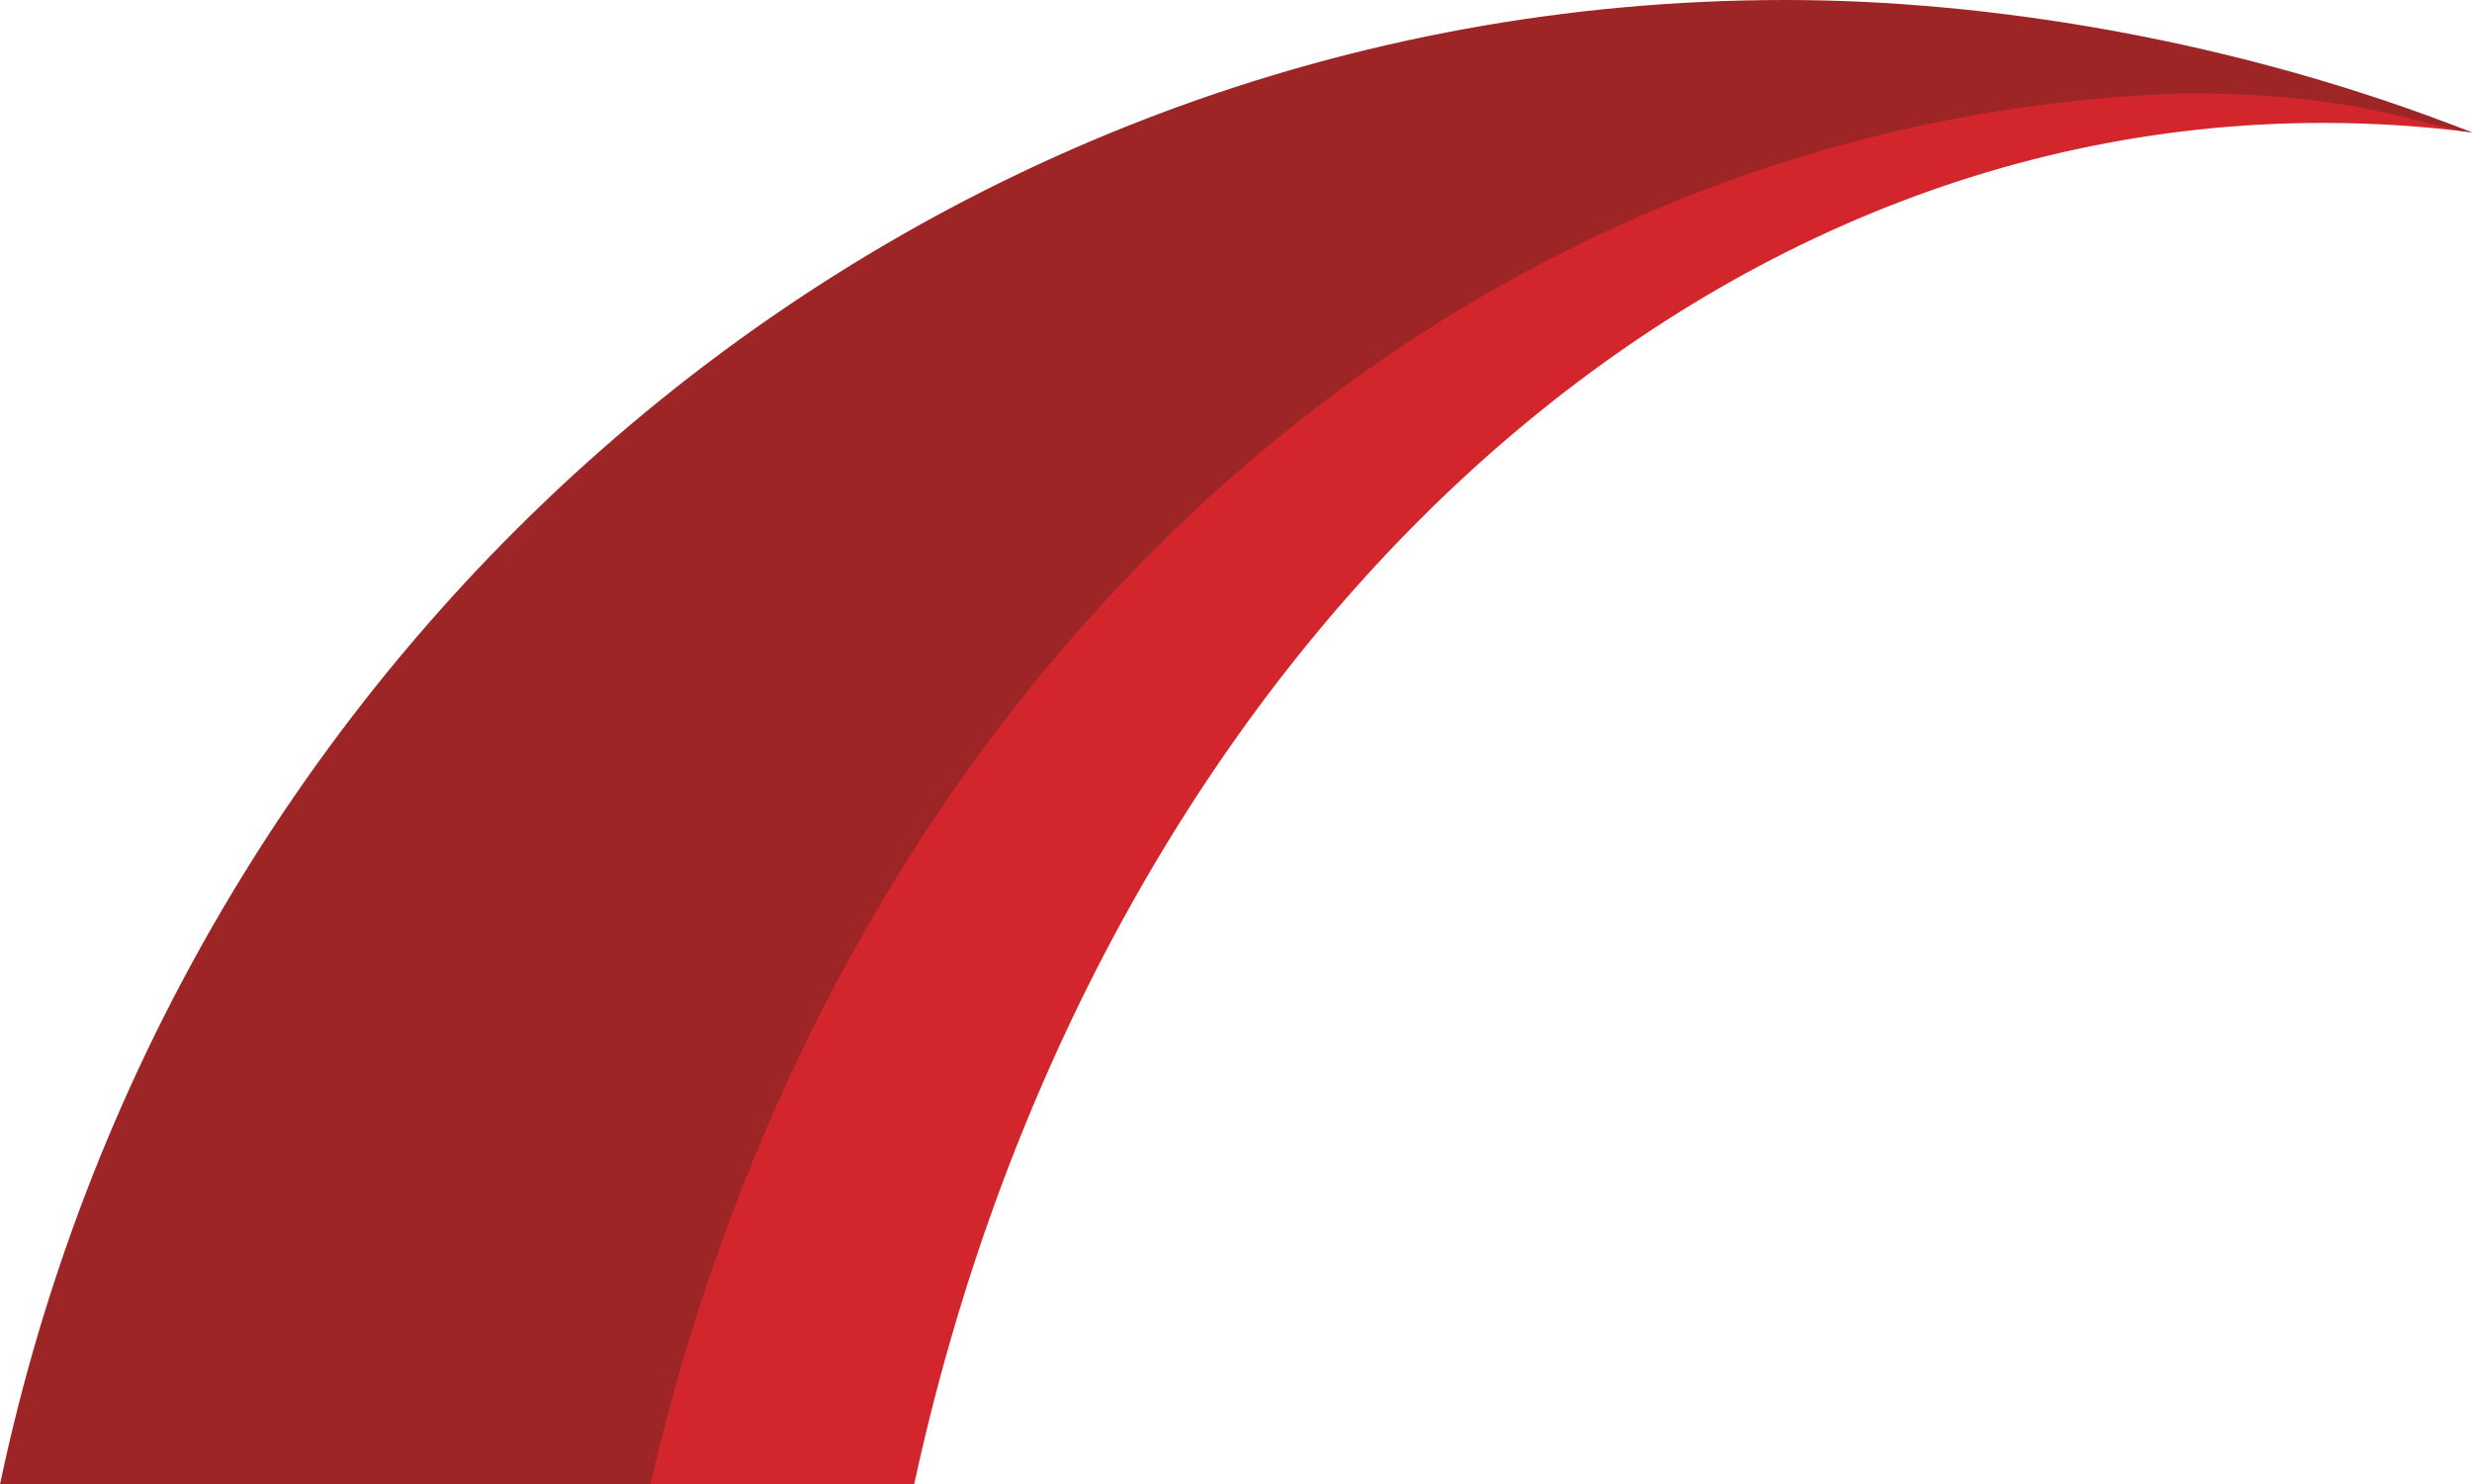 <svg version="1.1" id="图层_1" x="0px" y="0px" width="187.1px" height="112.367px" viewBox="0 0 187.1 112.367" enable-background="new 0 0 187.1 112.367" xml:space="preserve" xmlns="http://www.w3.org/2000/svg" xmlns:xlink="http://www.w3.org/1999/xlink" xmlns:xml="http://www.w3.org/XML/1998/namespace">
  <g>
    <path fill="#D3262C" d="M187.1,10.024c-12.471-4.561-25.79-7.064-39.65-7.064c-60.363,0-110.786,46.859-123.095,109.407H69.19
		C82.061,52.962,124.914,9.304,175.829,9.304C179.638,9.304,183.393,9.548,187.1,10.024z" class="color c1"/>
    <path fill="#9E2526" d="M187.1,10.024C169.184,2.96,150.36,0,135.144,0C68.869,0,13.515,48.126,0,112.367h49.227
		C63.354,51.354,109.481,8.93,165.351,7.06C178.851,7.073,183.028,9.534,187.1,10.024z" class="color c2"/>
  </g>
</svg>